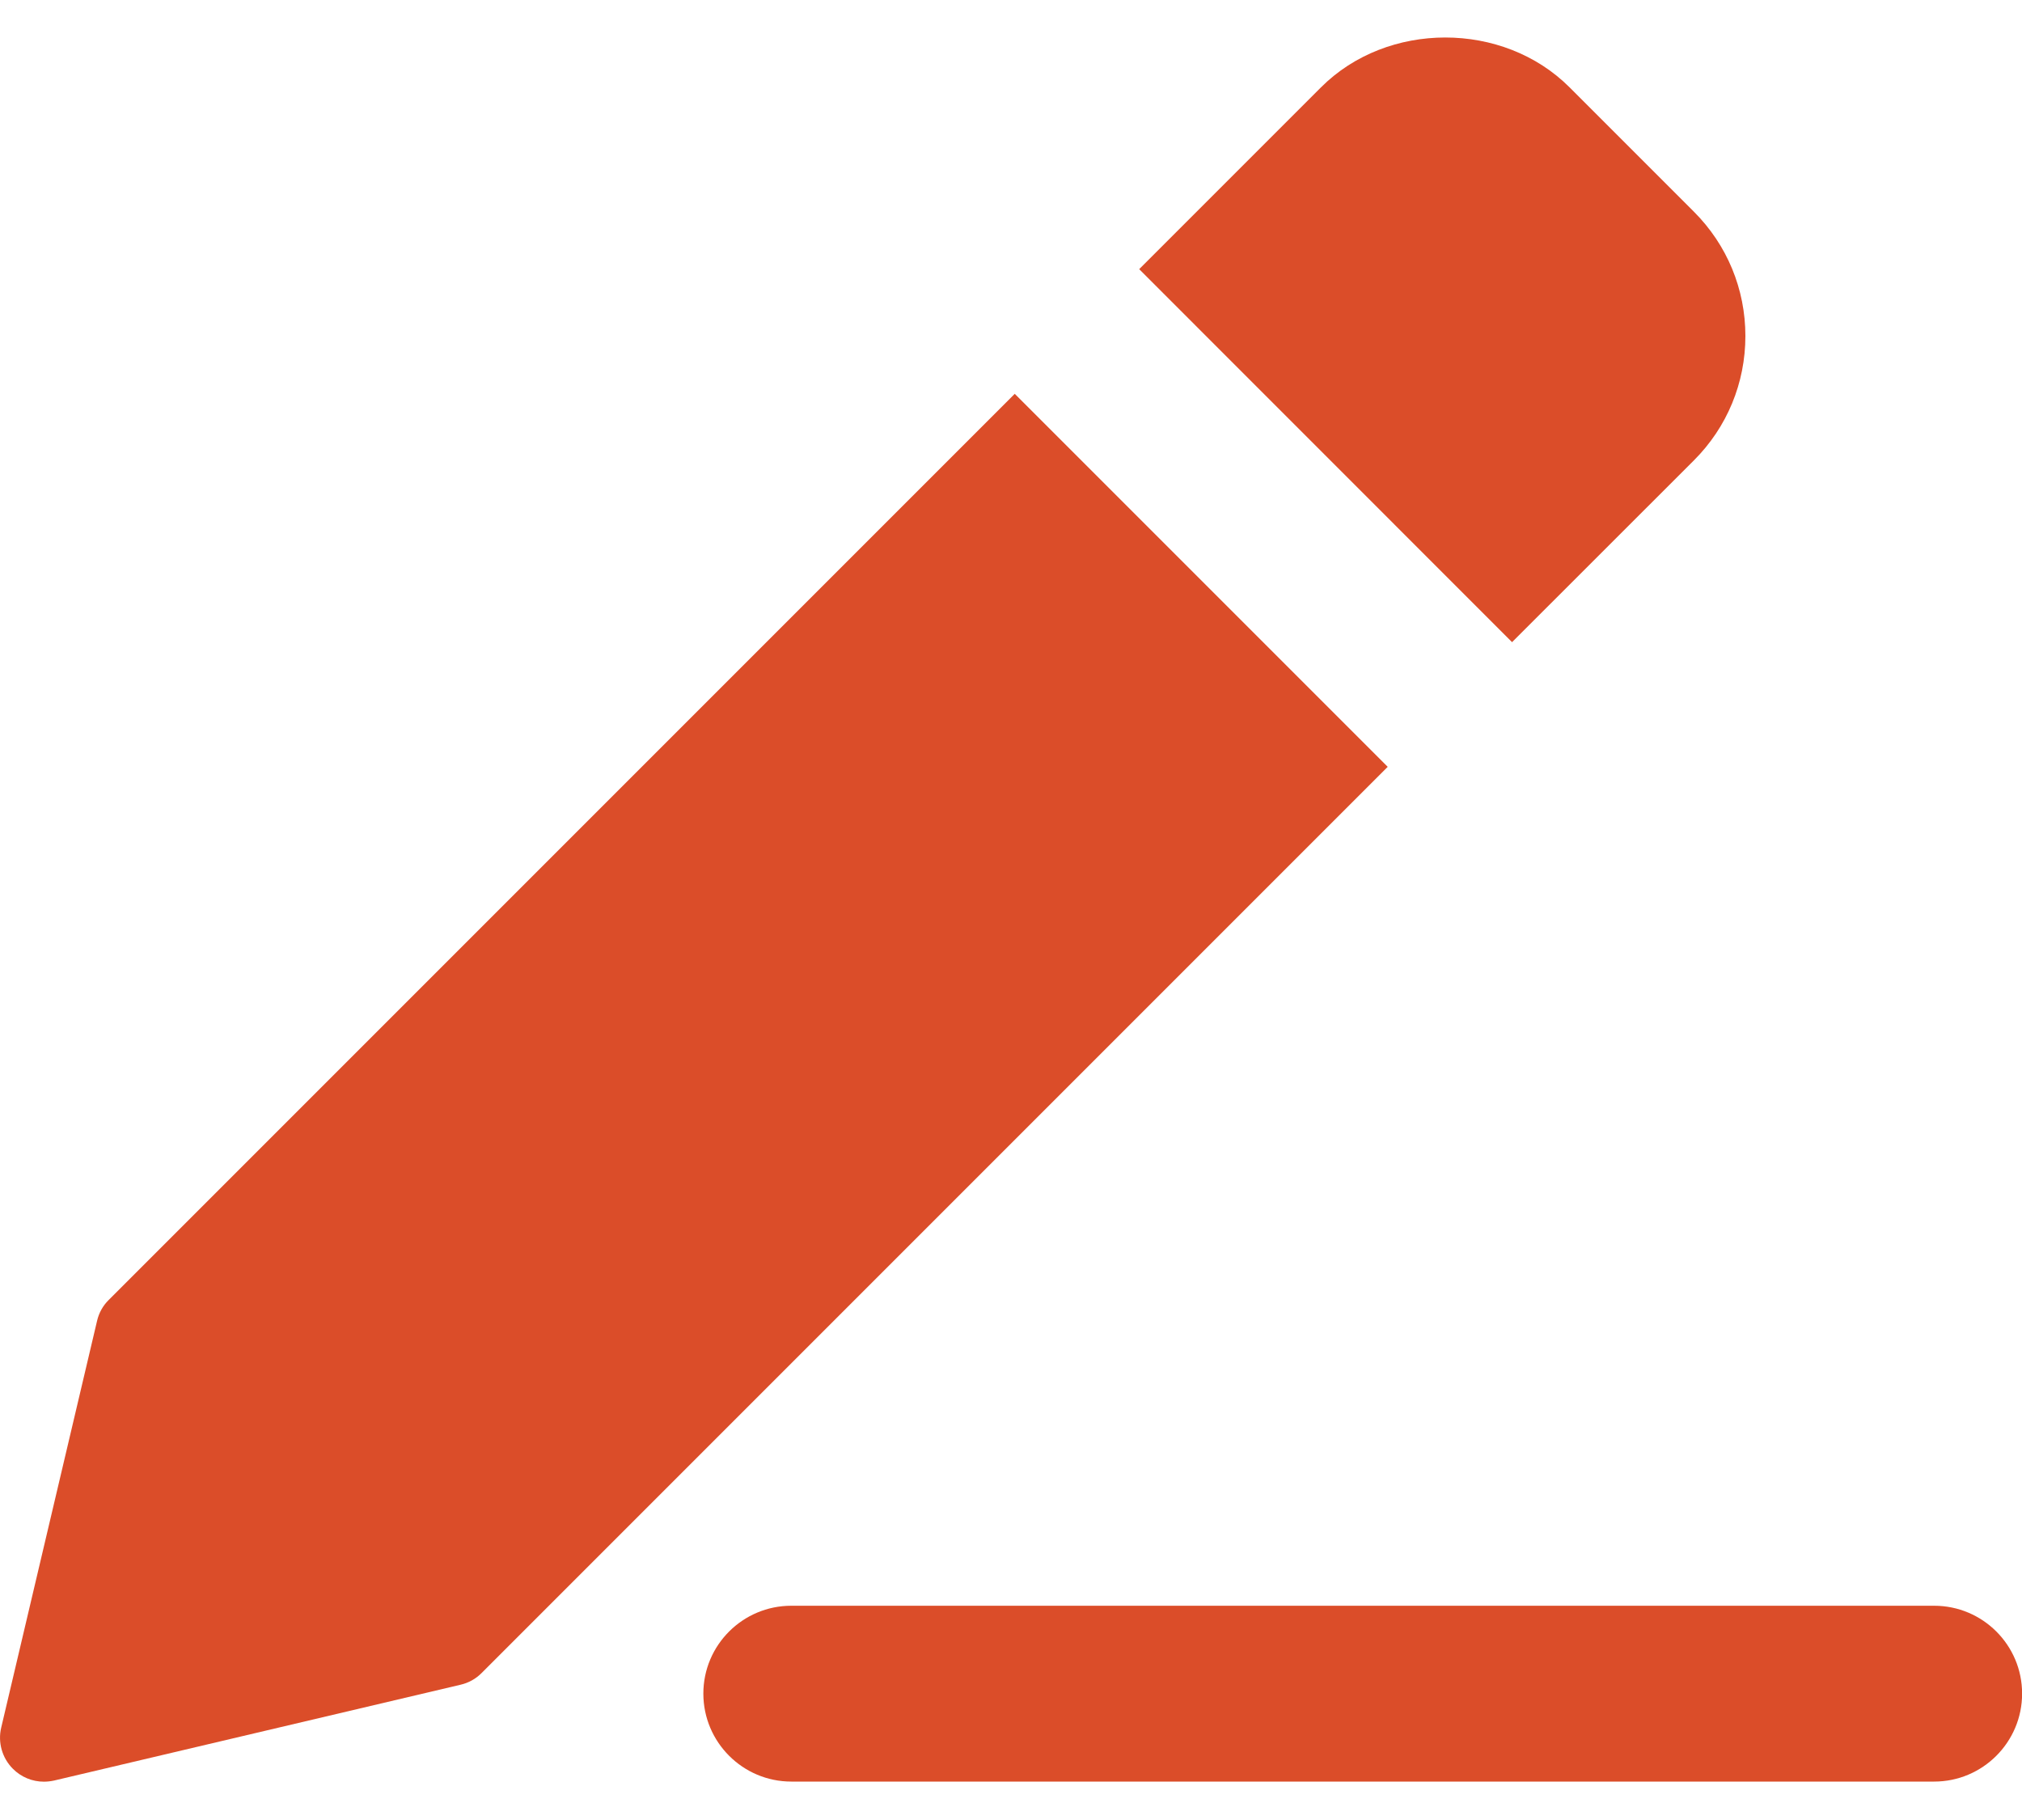<svg width="20" height="18" viewBox="0 0 20 18" fill="none" xmlns="http://www.w3.org/2000/svg">
<path d="M19.131 17.62H7.827C7.347 17.62 6.957 17.23 6.957 16.75C6.957 16.27 7.347 15.881 7.827 15.881H19.131C19.611 15.881 20.001 16.27 20.001 16.75C20.001 17.23 19.611 17.62 19.131 17.62V17.62Z" fill="#DB4D29"/>
<path d="M16.755 2.094L15.525 0.864C14.868 0.206 13.722 0.207 13.066 0.864L11.268 2.662L14.956 6.351L16.755 4.553C17.083 4.225 17.264 3.788 17.264 3.323C17.264 2.859 17.083 2.422 16.755 2.094Z" fill="#DB4D29"/>
<path d="M10.037 3.895L1.075 12.857C1.018 12.913 0.978 12.985 0.96 13.064L0.012 17.086C-0.023 17.232 0.021 17.387 0.127 17.493C0.209 17.576 0.32 17.621 0.434 17.621C0.467 17.621 0.501 17.617 0.534 17.61L4.556 16.662C4.634 16.644 4.707 16.604 4.764 16.546L13.726 7.584L10.037 3.895Z" fill="#DB4D29"/>
</svg>
